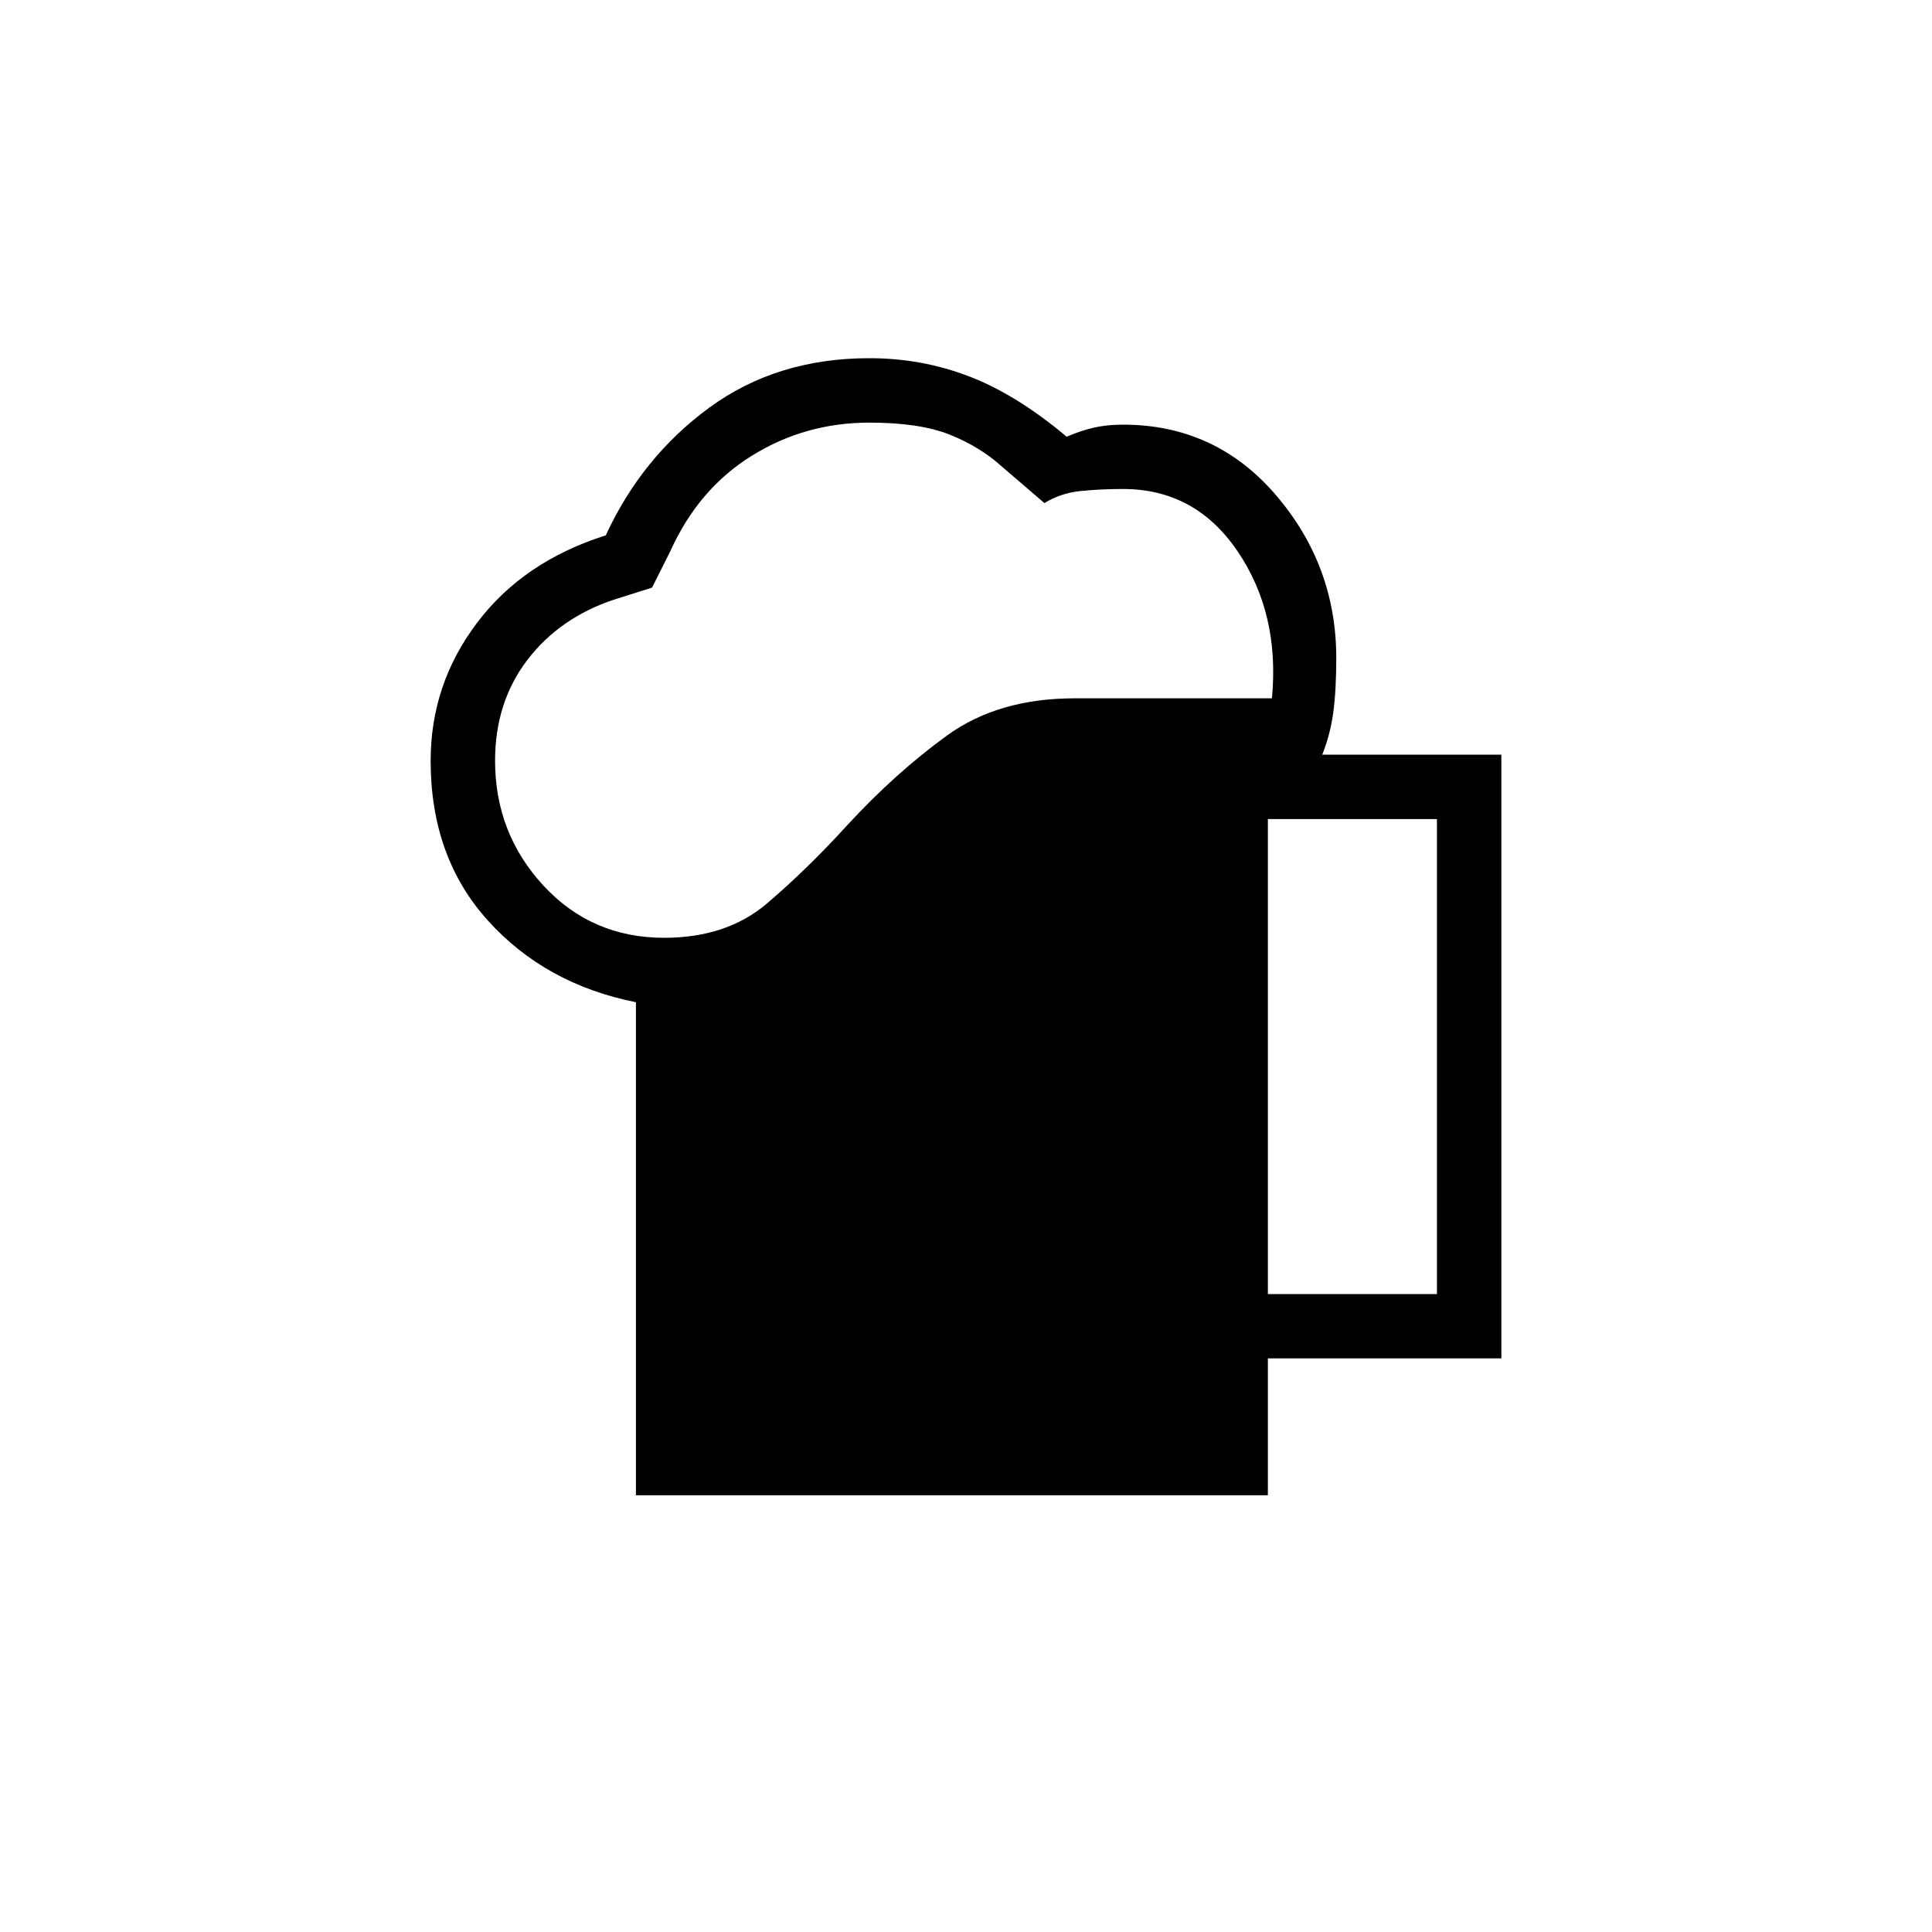 <svg xmlns="http://www.w3.org/2000/svg" height="20" width="20"><path d="M6.583 15.479V10.375Q5.646 10.188 5.052 9.531Q4.458 8.875 4.458 7.875Q4.458 7.083 4.938 6.448Q5.417 5.812 6.271 5.542Q6.646 4.729 7.344 4.219Q8.042 3.708 9 3.708Q9.542 3.708 10.031 3.896Q10.521 4.083 11.042 4.521Q11.188 4.458 11.323 4.427Q11.458 4.396 11.625 4.396Q12.583 4.396 13.208 5.125Q13.833 5.854 13.833 6.812Q13.833 7.146 13.802 7.375Q13.771 7.604 13.688 7.812H15.542V14.062H13.125V15.479ZM5.125 7.875Q5.125 8.625 5.625 9.167Q6.125 9.708 6.875 9.708Q7.521 9.708 7.938 9.354Q8.354 9 8.771 8.542Q9.271 8 9.802 7.615Q10.333 7.229 11.125 7.229H13.167Q13.25 6.354 12.812 5.708Q12.375 5.062 11.625 5.062Q11.396 5.062 11.188 5.083Q10.979 5.104 10.812 5.208L10.375 4.833Q10.146 4.625 9.833 4.5Q9.521 4.375 9 4.375Q8.333 4.375 7.781 4.719Q7.229 5.062 6.938 5.708L6.75 6.083L6.354 6.208Q5.792 6.396 5.458 6.833Q5.125 7.271 5.125 7.875ZM13.125 13.396H14.875V8.479H13.125Z"/></svg>